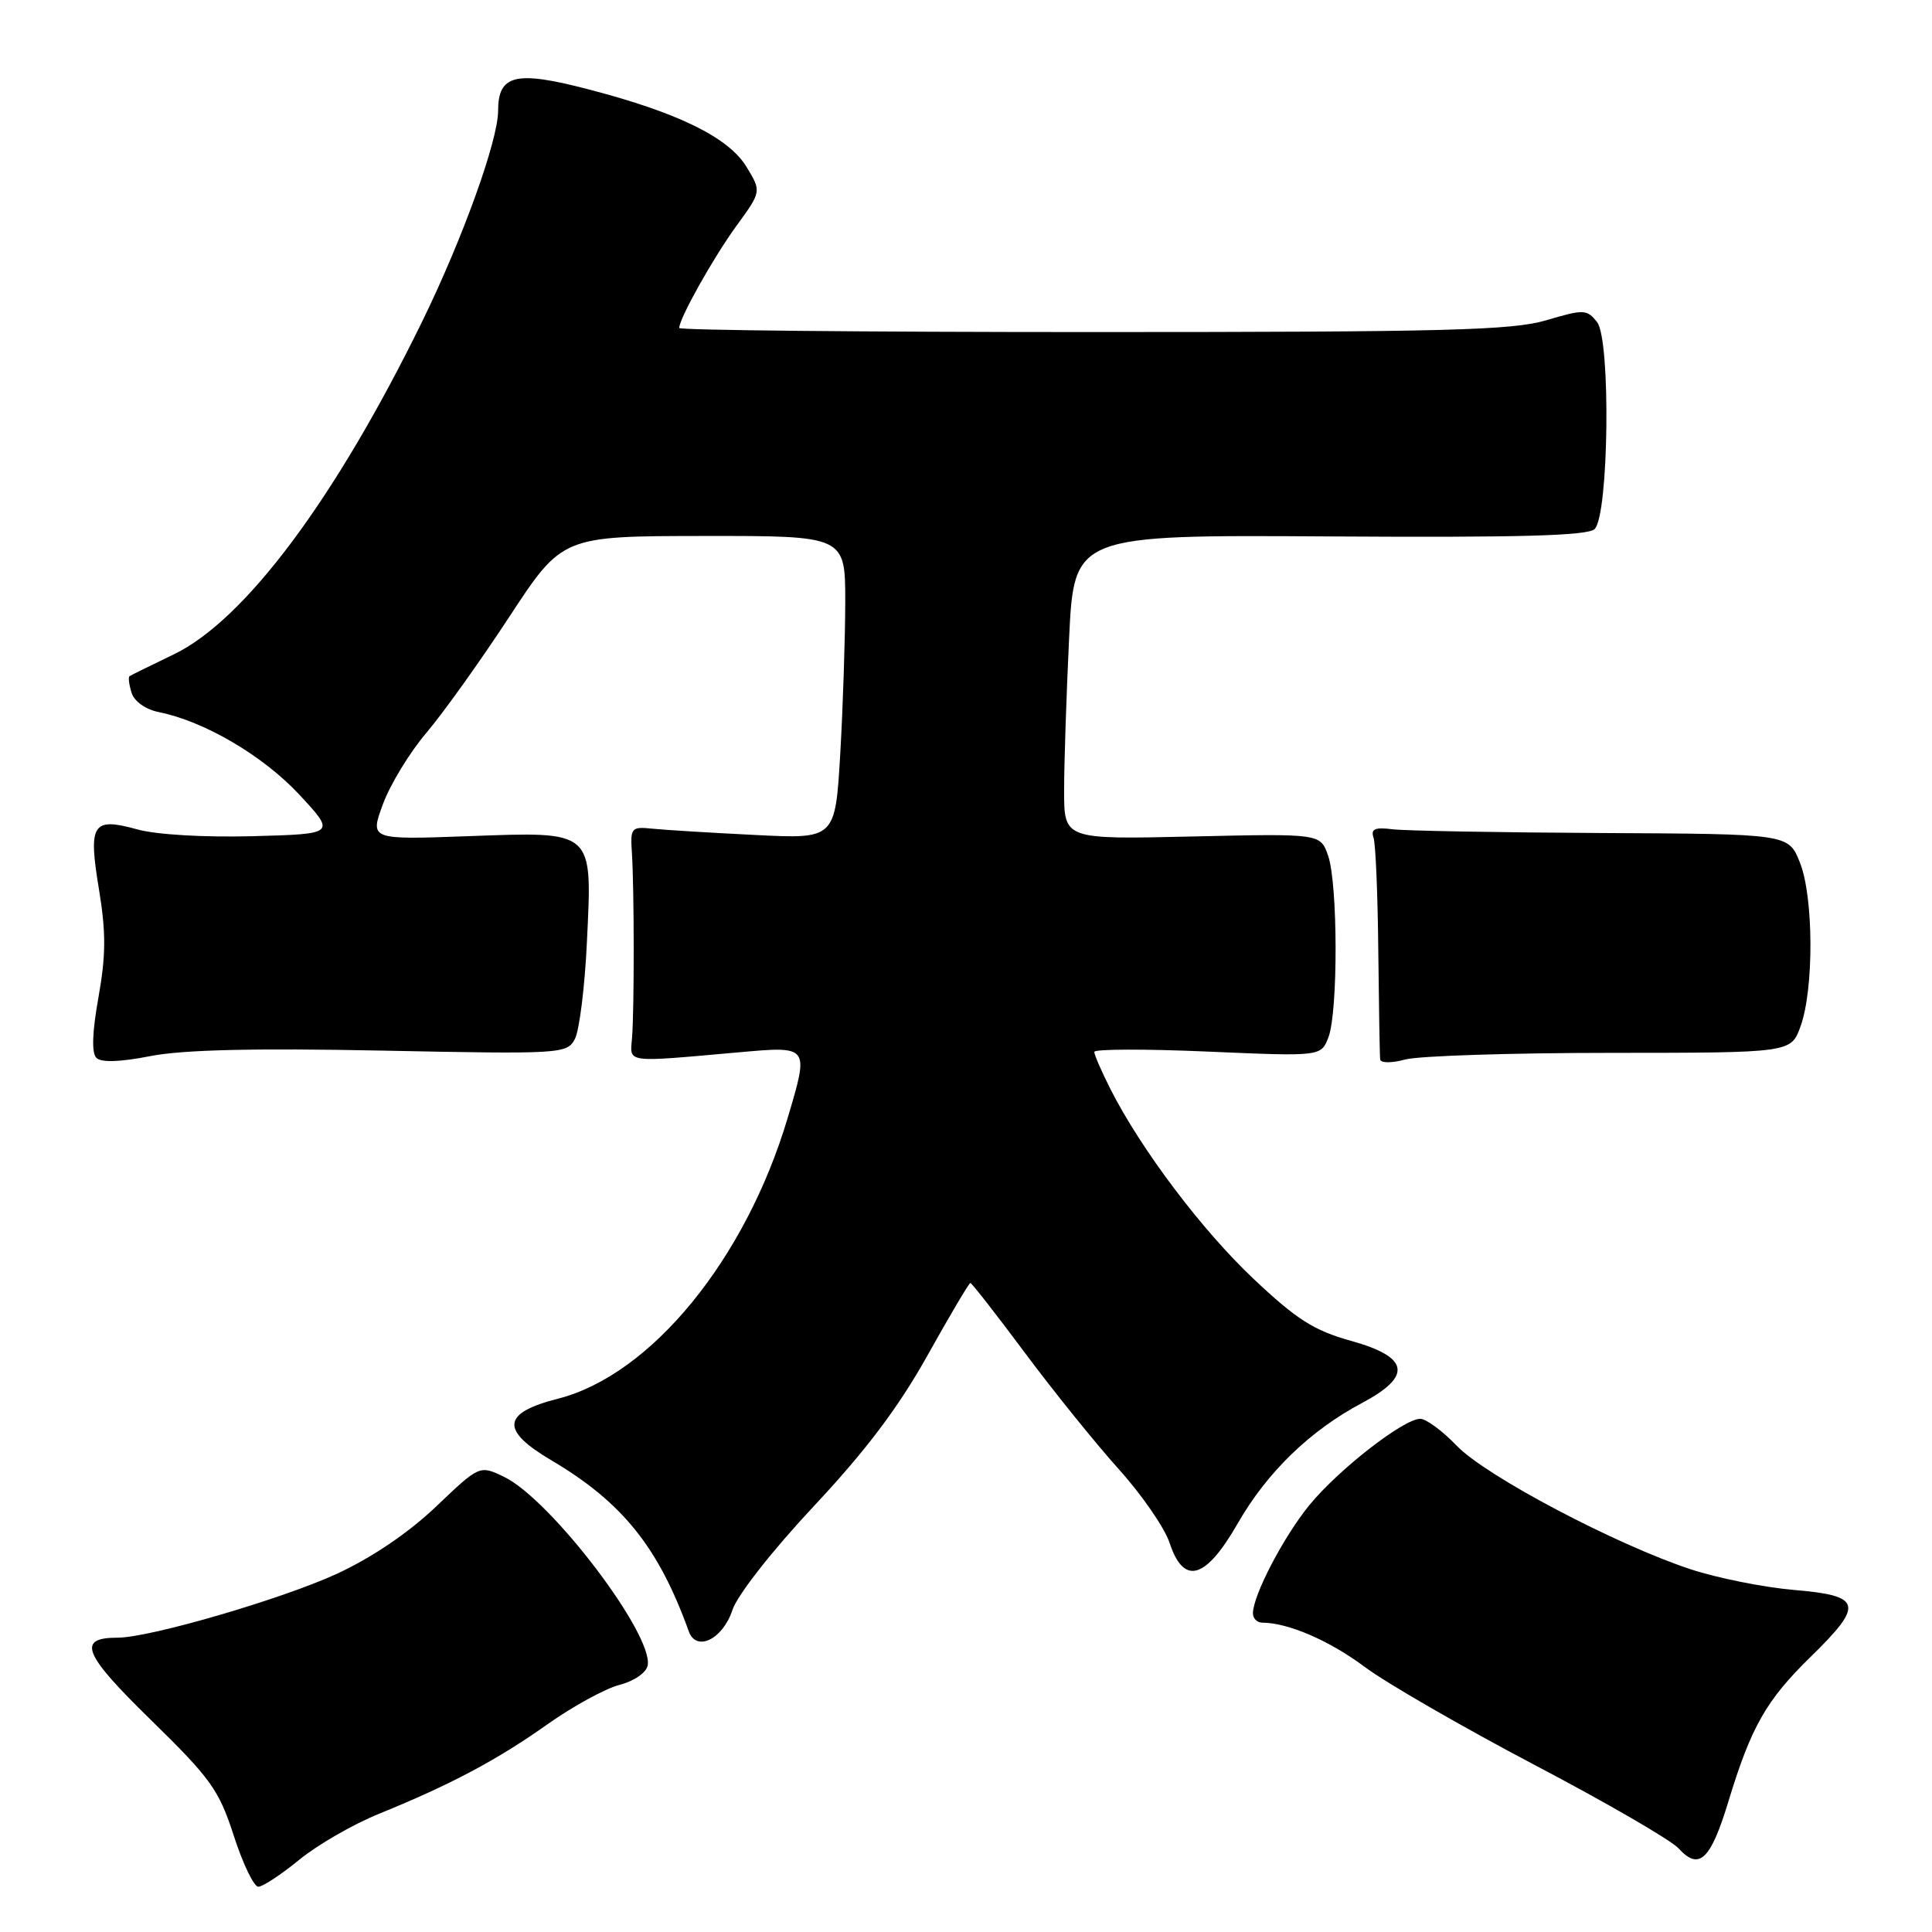 <?xml version="1.0" encoding="UTF-8" standalone="no"?>
<!DOCTYPE svg PUBLIC "-//W3C//DTD SVG 1.1//EN" "http://www.w3.org/Graphics/SVG/1.1/DTD/svg11.dtd" >
<svg xmlns="http://www.w3.org/2000/svg" xmlns:xlink="http://www.w3.org/1999/xlink" version="1.1" viewBox="0 0 256 256">
 <g >
 <path fill="currentColor"
d=" M 39.65 246.43 C 42.05 244.46 46.82 241.71 50.26 240.32 C 59.73 236.47 65.89 233.20 72.58 228.45 C 75.92 226.09 80.19 223.75 82.07 223.26 C 84.01 222.76 85.64 221.64 85.82 220.69 C 86.61 216.60 72.99 198.70 66.81 195.70 C 63.55 194.13 63.55 194.13 57.79 199.62 C 54.15 203.09 49.30 206.38 44.65 208.53 C 37.36 211.89 19.85 217.00 15.59 217.00 C 10.15 217.00 11.00 219.12 19.97 227.88 C 27.93 235.66 29.01 237.16 30.98 243.25 C 32.18 246.96 33.64 250.00 34.23 250.00 C 34.81 250.00 37.26 248.39 39.65 246.43 Z  M 229.03 238.68 C 232.03 228.81 234.03 225.29 239.92 219.54 C 247.02 212.60 246.74 211.44 237.75 210.68 C 233.76 210.34 227.60 209.11 224.06 207.95 C 214.11 204.67 196.89 195.59 193.05 191.59 C 191.16 189.62 188.97 188.00 188.19 188.00 C 186.00 188.00 177.38 194.70 173.53 199.40 C 170.12 203.56 166.06 211.31 166.02 213.75 C 166.01 214.44 166.56 215.00 167.25 215.01 C 170.69 215.02 176.15 217.38 180.84 220.88 C 183.70 223.02 193.84 228.86 203.35 233.87 C 212.87 238.87 221.45 243.84 222.42 244.92 C 225.14 247.91 226.66 246.48 229.03 238.68 Z  M 97.05 213.33 C 97.71 211.35 102.30 205.49 107.85 199.56 C 114.71 192.24 119.06 186.47 122.88 179.63 C 125.84 174.33 128.40 170.00 128.58 170.00 C 128.76 170.00 132.01 174.16 135.80 179.25 C 139.59 184.34 145.19 191.28 148.24 194.67 C 151.30 198.07 154.32 202.45 154.97 204.42 C 156.85 210.12 159.74 209.30 164.00 201.87 C 167.89 195.08 173.59 189.56 180.46 185.91 C 187.19 182.34 186.75 179.82 179.02 177.67 C 174.10 176.30 171.81 174.84 166.14 169.49 C 159.26 163.01 151.19 152.30 147.13 144.29 C 145.96 141.97 145.00 139.77 145.00 139.38 C 145.00 139.00 151.76 138.98 160.03 139.34 C 175.05 139.99 175.05 139.99 176.03 137.43 C 177.31 134.05 177.28 117.10 175.98 113.38 C 174.96 110.45 174.96 110.45 157.98 110.84 C 141.00 111.23 141.00 111.23 141.00 104.77 C 141.00 101.22 141.30 92.14 141.66 84.59 C 142.32 70.87 142.32 70.87 176.21 71.08 C 201.42 71.24 210.41 70.99 211.30 70.10 C 213.18 68.22 213.45 45.00 211.62 42.68 C 210.27 40.98 209.87 40.96 204.91 42.43 C 200.40 43.77 191.66 44.00 144.82 44.00 C 114.67 44.00 90.00 43.76 90.00 43.46 C 90.00 42.20 94.51 34.15 97.58 29.93 C 100.90 25.37 100.90 25.37 98.92 22.12 C 96.54 18.19 89.76 14.88 77.75 11.78 C 68.30 9.33 66.00 9.90 66.00 14.70 C 66.00 18.60 61.30 31.64 55.95 42.58 C 44.43 66.13 32.42 82.21 23.00 86.72 C 19.98 88.17 17.35 89.47 17.16 89.60 C 16.97 89.74 17.10 90.73 17.44 91.81 C 17.80 92.95 19.31 94.01 21.05 94.36 C 27.08 95.57 34.83 100.12 39.63 105.26 C 44.50 110.50 44.50 110.50 33.50 110.80 C 27.08 110.97 20.71 110.60 18.20 109.90 C 12.23 108.25 11.67 109.13 13.12 117.88 C 14.05 123.54 14.04 126.58 13.05 132.13 C 12.22 136.75 12.12 139.52 12.77 140.17 C 13.41 140.81 15.88 140.73 19.92 139.94 C 24.19 139.10 33.58 138.87 50.59 139.21 C 74.42 139.69 75.12 139.64 76.17 137.68 C 76.77 136.56 77.49 130.77 77.77 124.81 C 78.48 109.88 78.83 110.19 61.99 110.80 C 49.00 111.27 49.00 111.27 50.75 106.53 C 51.71 103.93 54.30 99.68 56.50 97.10 C 58.70 94.51 63.65 87.59 67.50 81.71 C 74.50 71.04 74.50 71.04 93.25 71.02 C 112.00 71.00 112.00 71.00 112.00 79.75 C 111.99 84.56 111.70 93.60 111.34 99.83 C 110.68 111.17 110.68 111.17 100.09 110.64 C 94.27 110.35 88.15 109.98 86.50 109.81 C 83.64 109.51 83.51 109.67 83.73 113.00 C 84.04 117.74 84.05 133.79 83.75 137.50 C 83.47 140.90 82.65 140.79 97.75 139.45 C 107.28 138.60 107.22 138.52 104.39 148.07 C 98.81 166.85 86.28 182.18 73.95 185.33 C 66.52 187.22 66.26 189.48 73.03 193.48 C 82.46 199.05 87.25 205.00 91.27 216.17 C 92.27 218.93 95.78 217.21 97.05 213.33 Z  M 213.41 139.51 C 237.32 139.50 237.32 139.50 238.58 136.00 C 240.37 131.06 240.32 118.83 238.49 114.27 C 236.98 110.50 236.98 110.50 212.24 110.38 C 198.63 110.31 186.15 110.09 184.50 109.88 C 182.18 109.59 181.61 109.84 182.00 111.00 C 182.28 111.83 182.56 118.58 182.63 126.00 C 182.71 133.43 182.82 139.89 182.88 140.38 C 182.95 140.87 184.40 140.88 186.25 140.38 C 188.04 139.91 200.26 139.51 213.41 139.51 Z "/>
</g>
</svg>